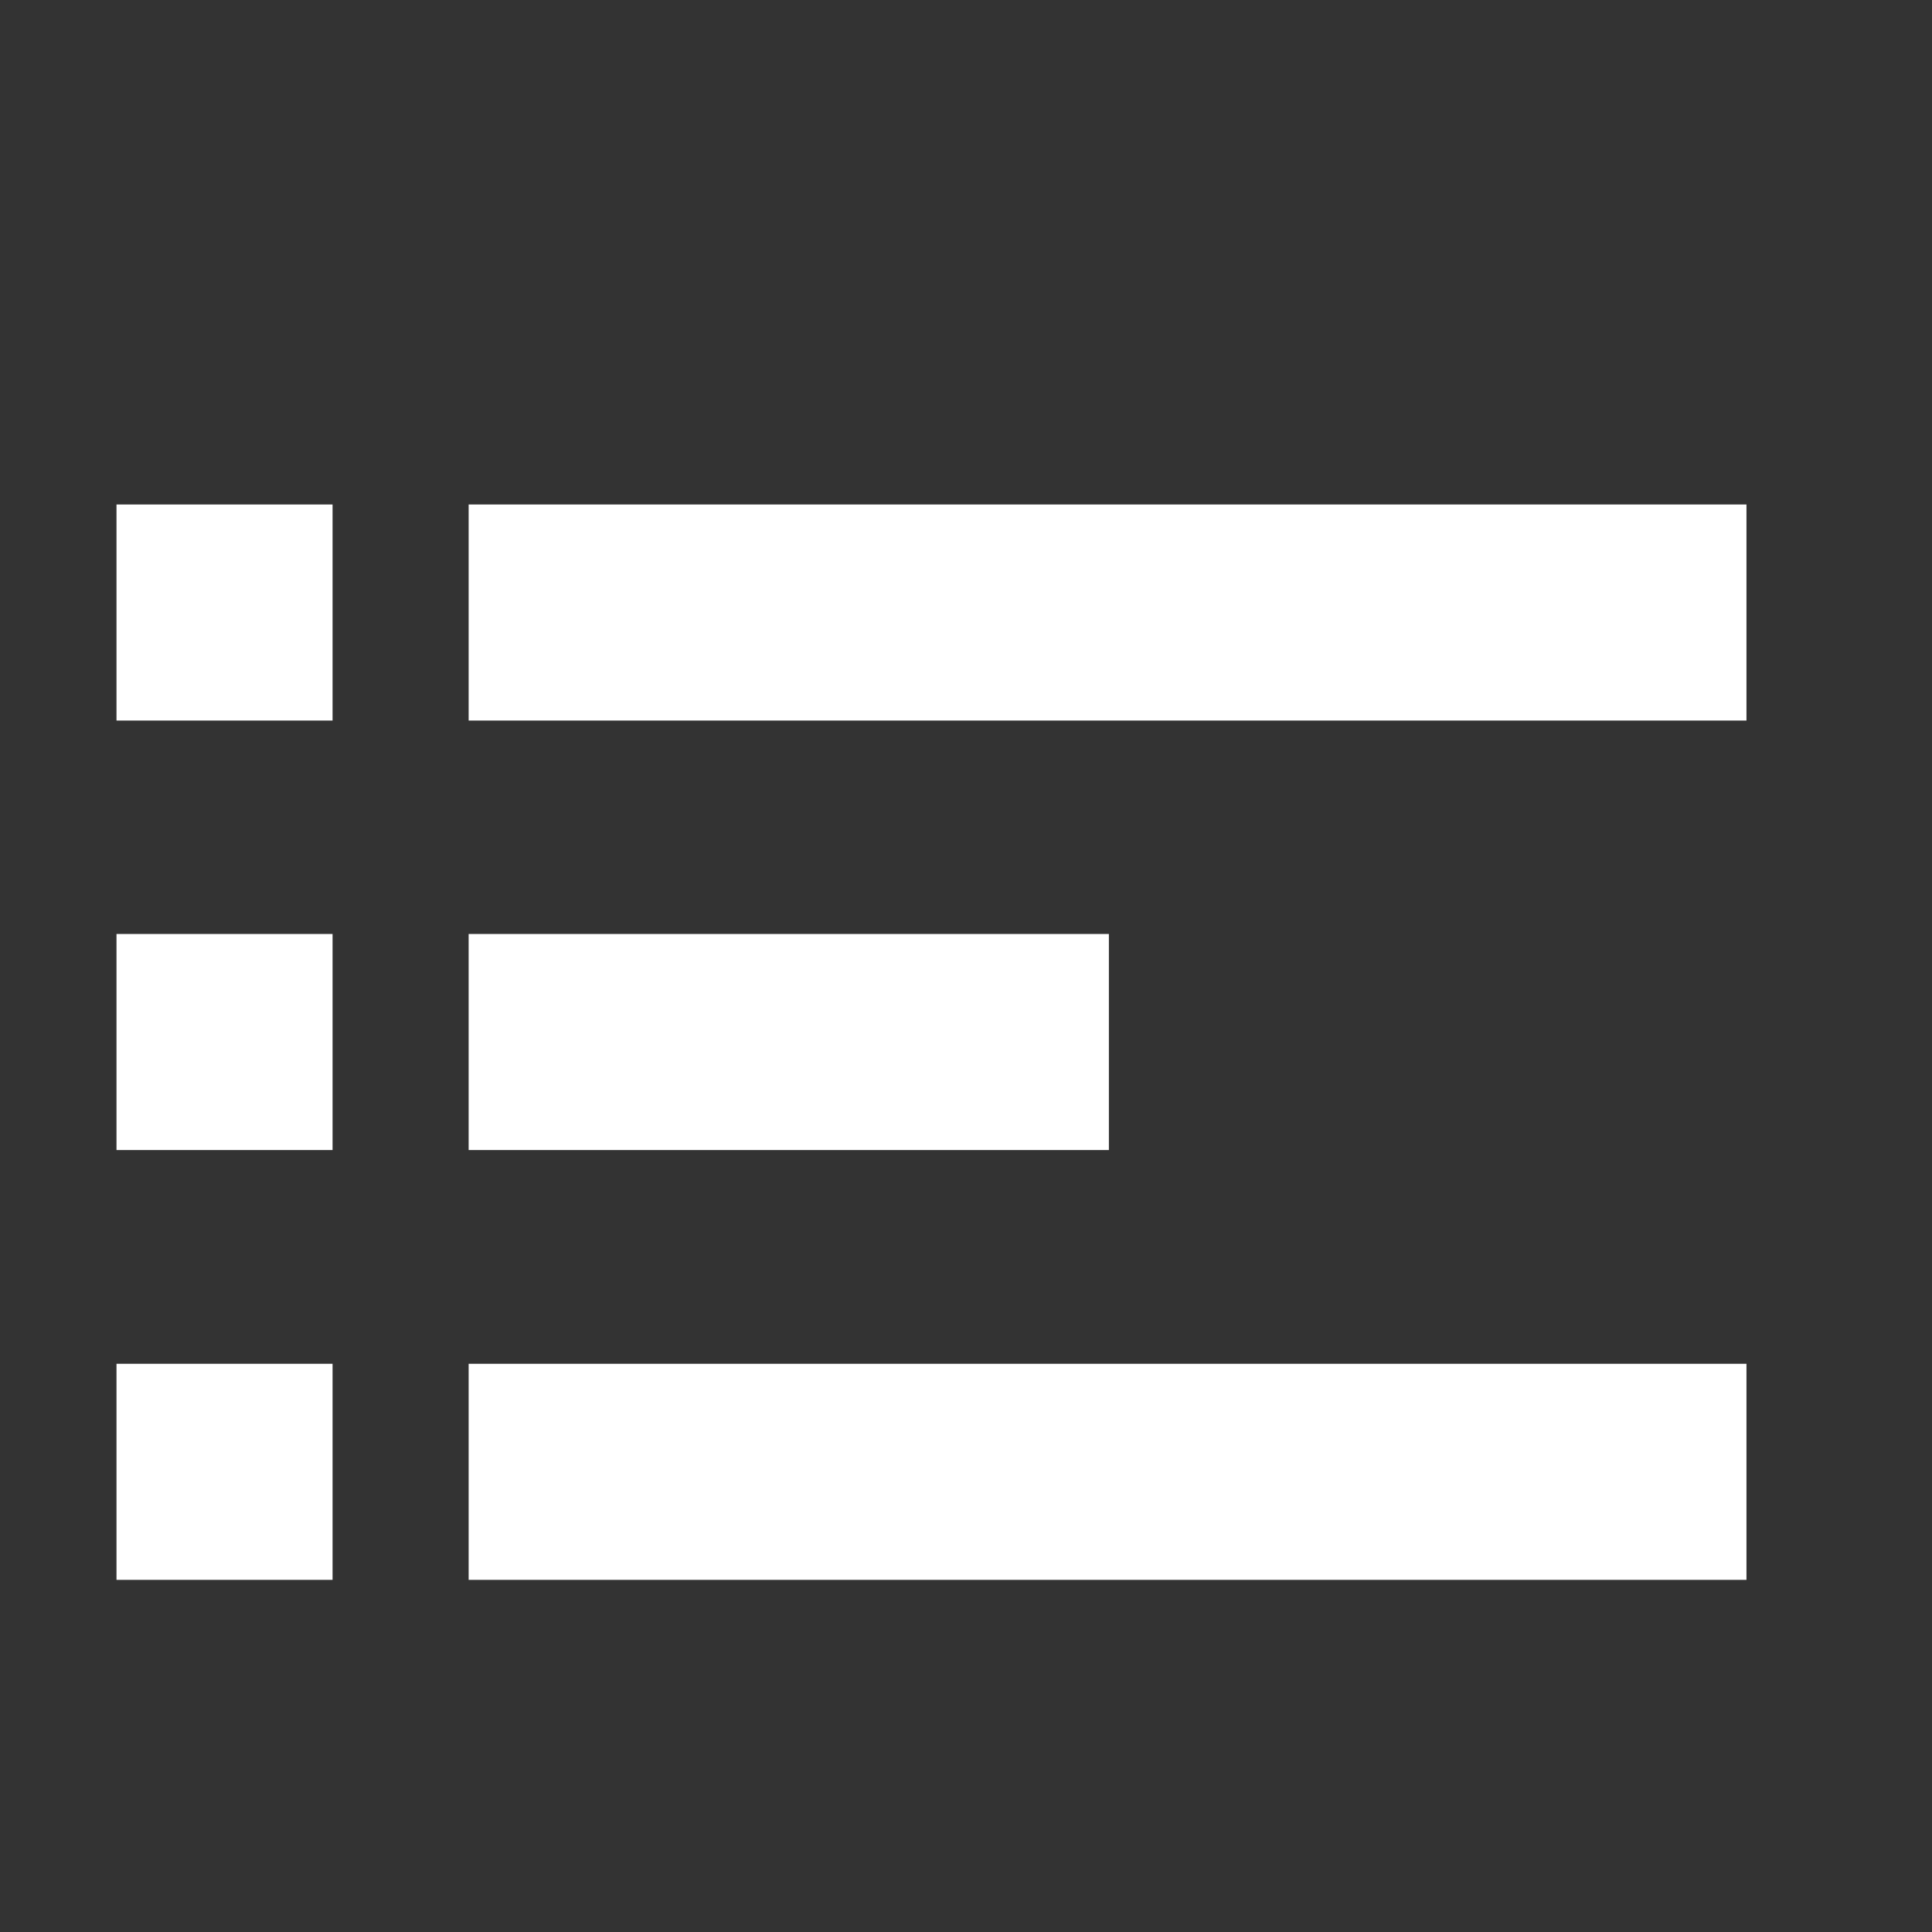 <?xml version="1.0" encoding="UTF-8" standalone="no"?>
<!-- Created with Inkscape (http://www.inkscape.org/) -->

<svg
   xmlns:dc="http://purl.org/dc/elements/1.1/"
   xmlns:cc="http://creativecommons.org/ns#"
   xmlns:rdf="http://www.w3.org/1999/02/22-rdf-syntax-ns#"
   xmlns:svg="http://www.w3.org/2000/svg"
   xmlns="http://www.w3.org/2000/svg"
   xmlns:sodipodi="http://sodipodi.sourceforge.net/DTD/sodipodi-0.dtd"
   xmlns:inkscape="http://www.inkscape.org/namespaces/inkscape"
   width="22"
   height="22"
   viewBox="0 0 5.821 5.821"
   version="1.1"
   id="svg8"
   inkscape:version="0.92.4 (5da689c313, 2019-01-14)"
   sodipodi:docname="menu.svg">
  <rect x="0" y="0" width="5.821" height="5.821" fill="#333333" stroke="none"/>
  <defs
     id="defs2" />
  <sodipodi:namedview
     id="base"
     pagecolor="#ffffff"
     bordercolor="#666666"
     borderopacity="1.0"
     inkscape:pageopacity="0.0"
     inkscape:pageshadow="2"
     inkscape:zoom="31.678384"
     inkscape:cx="6.8792694"
     inkscape:cy="12.431646"
     inkscape:document-units="mm"
     inkscape:current-layer="layer1"
     showgrid="false"
     units="px"
     inkscape:pagecheckerboard="true"
     inkscape:lockguides="true"
     inkscape:window-width="1920"
     inkscape:window-height="1023"
     inkscape:window-x="0"
     inkscape:window-y="29"
     inkscape:window-maximized="1" />
  <g
     inkscape:label="Capa 1"
     inkscape:groupmode="layer"
     id="layer1"
     transform="translate(0,-291.179)">
    <rect
       style="opacity:1;fill:#ffffff;fill-opacity:1;stroke:none;stroke-width:0.5;stroke-linecap:round;stroke-miterlimit:4;stroke-dasharray:none;stroke-opacity:1"
       id="rect843"
       width="0.651"
       height="0.651"
       x="0.351"
       y="292.699"
       rx="0"
       ry="0" />
    <rect
       ry="0"
       rx="0"
       y="293.993"
       x="0.351"
       height="0.651"
       width="0.651"
       id="rect845"
       style="opacity:1;fill:#ffffff;fill-opacity:1;stroke:none;stroke-width:0.5;stroke-linecap:round;stroke-miterlimit:4;stroke-dasharray:none;stroke-opacity:1" />
    <rect
       style="opacity:1;fill:#ffffff;fill-opacity:1;stroke:none;stroke-width:0.5;stroke-linecap:round;stroke-miterlimit:4;stroke-dasharray:none;stroke-opacity:1"
       id="rect847"
       width="0.651"
       height="0.651"
       x="0.351"
       y="295.288"
       rx="0"
       ry="0" />
    <path
       style="opacity:1;fill:#ffffff;fill-opacity:1;stroke:none;stroke-width:0.5;stroke-linecap:round;stroke-miterlimit:4;stroke-dasharray:none;stroke-opacity:1"
       d="m 1.412,292.699 h 3.85 v 0.651 H 1.412 Z"
       id="rect849"
       inkscape:connector-curvature="0"
       sodipodi:nodetypes="ccccc" />
    <path
       style="opacity:1;fill:#ffffff;fill-opacity:1;stroke:none;stroke-width:0.5;stroke-linecap:round;stroke-miterlimit:4;stroke-dasharray:none;stroke-opacity:1"
       d="M 1.412,293.993 H 3.341 v 0.651 H 1.412 Z"
       id="rect851"
       inkscape:connector-curvature="0"
       sodipodi:nodetypes="ccccc" />
    <path
       style="opacity:1;fill:#ffffff;fill-opacity:1;stroke:none;stroke-width:0.5;stroke-linecap:round;stroke-miterlimit:4;stroke-dasharray:none;stroke-opacity:1"
       d="m 1.412,295.288 h 3.85 v 0.651 H 1.412 Z"
       id="rect853"
       inkscape:connector-curvature="0"
       sodipodi:nodetypes="ccccc" />
  </g>
</svg>
